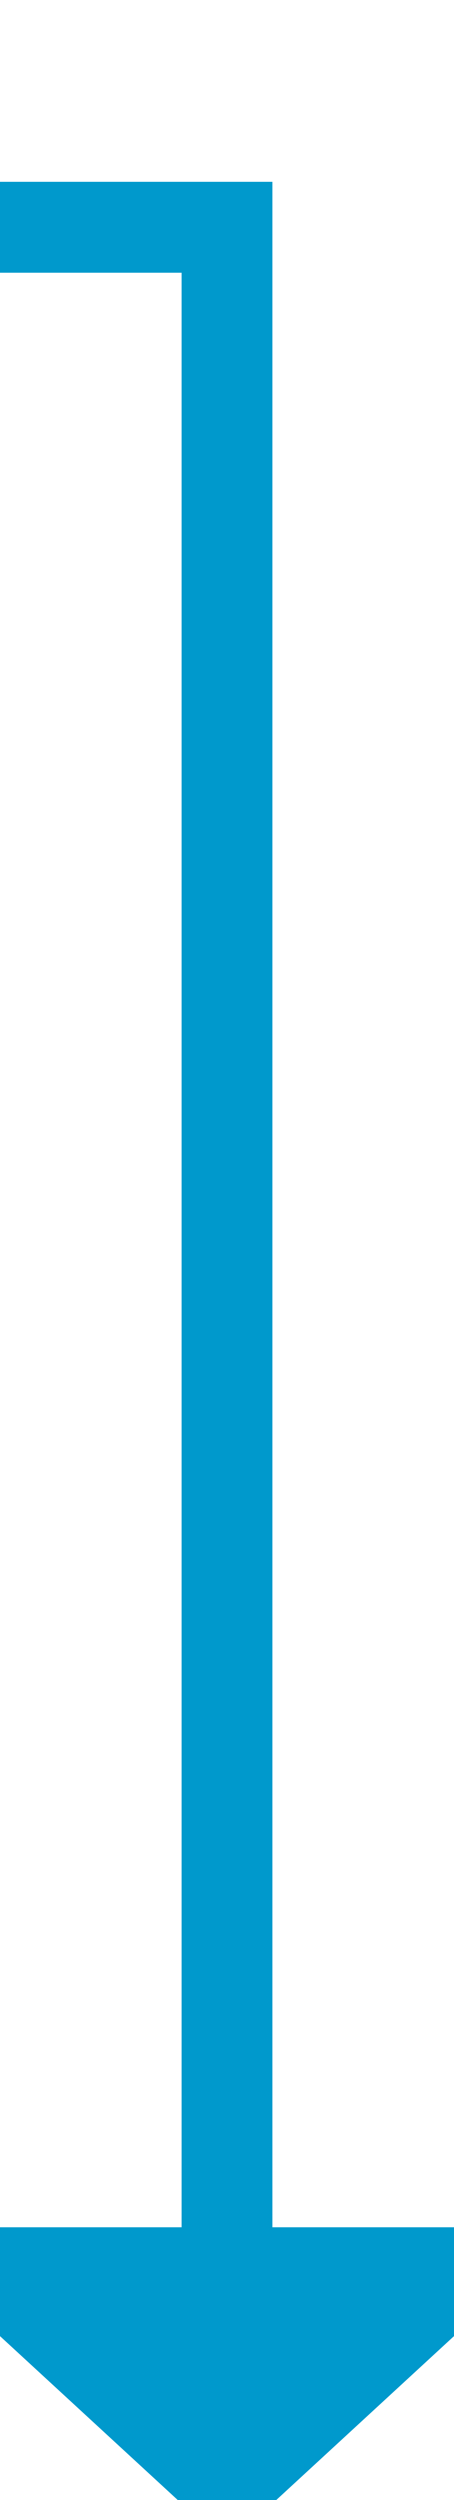 ﻿<?xml version="1.0" encoding="utf-8"?>
<svg version="1.1" xmlns:xlink="http://www.w3.org/1999/xlink" width="10px" height="55px" preserveAspectRatio="xMidYMin meet" viewBox="1831 380  8 55" xmlns="http://www.w3.org/2000/svg">
  <path d="M 1753 335  L 1753 385  L 1835 385  L 1835 430  " stroke-width="2" stroke="#0099cc" fill="none" />
  <path d="M 1827.4 429  L 1835 436  L 1842.6 429  L 1827.4 429  Z " fill-rule="nonzero" fill="#0099cc" stroke="none" />
</svg>
